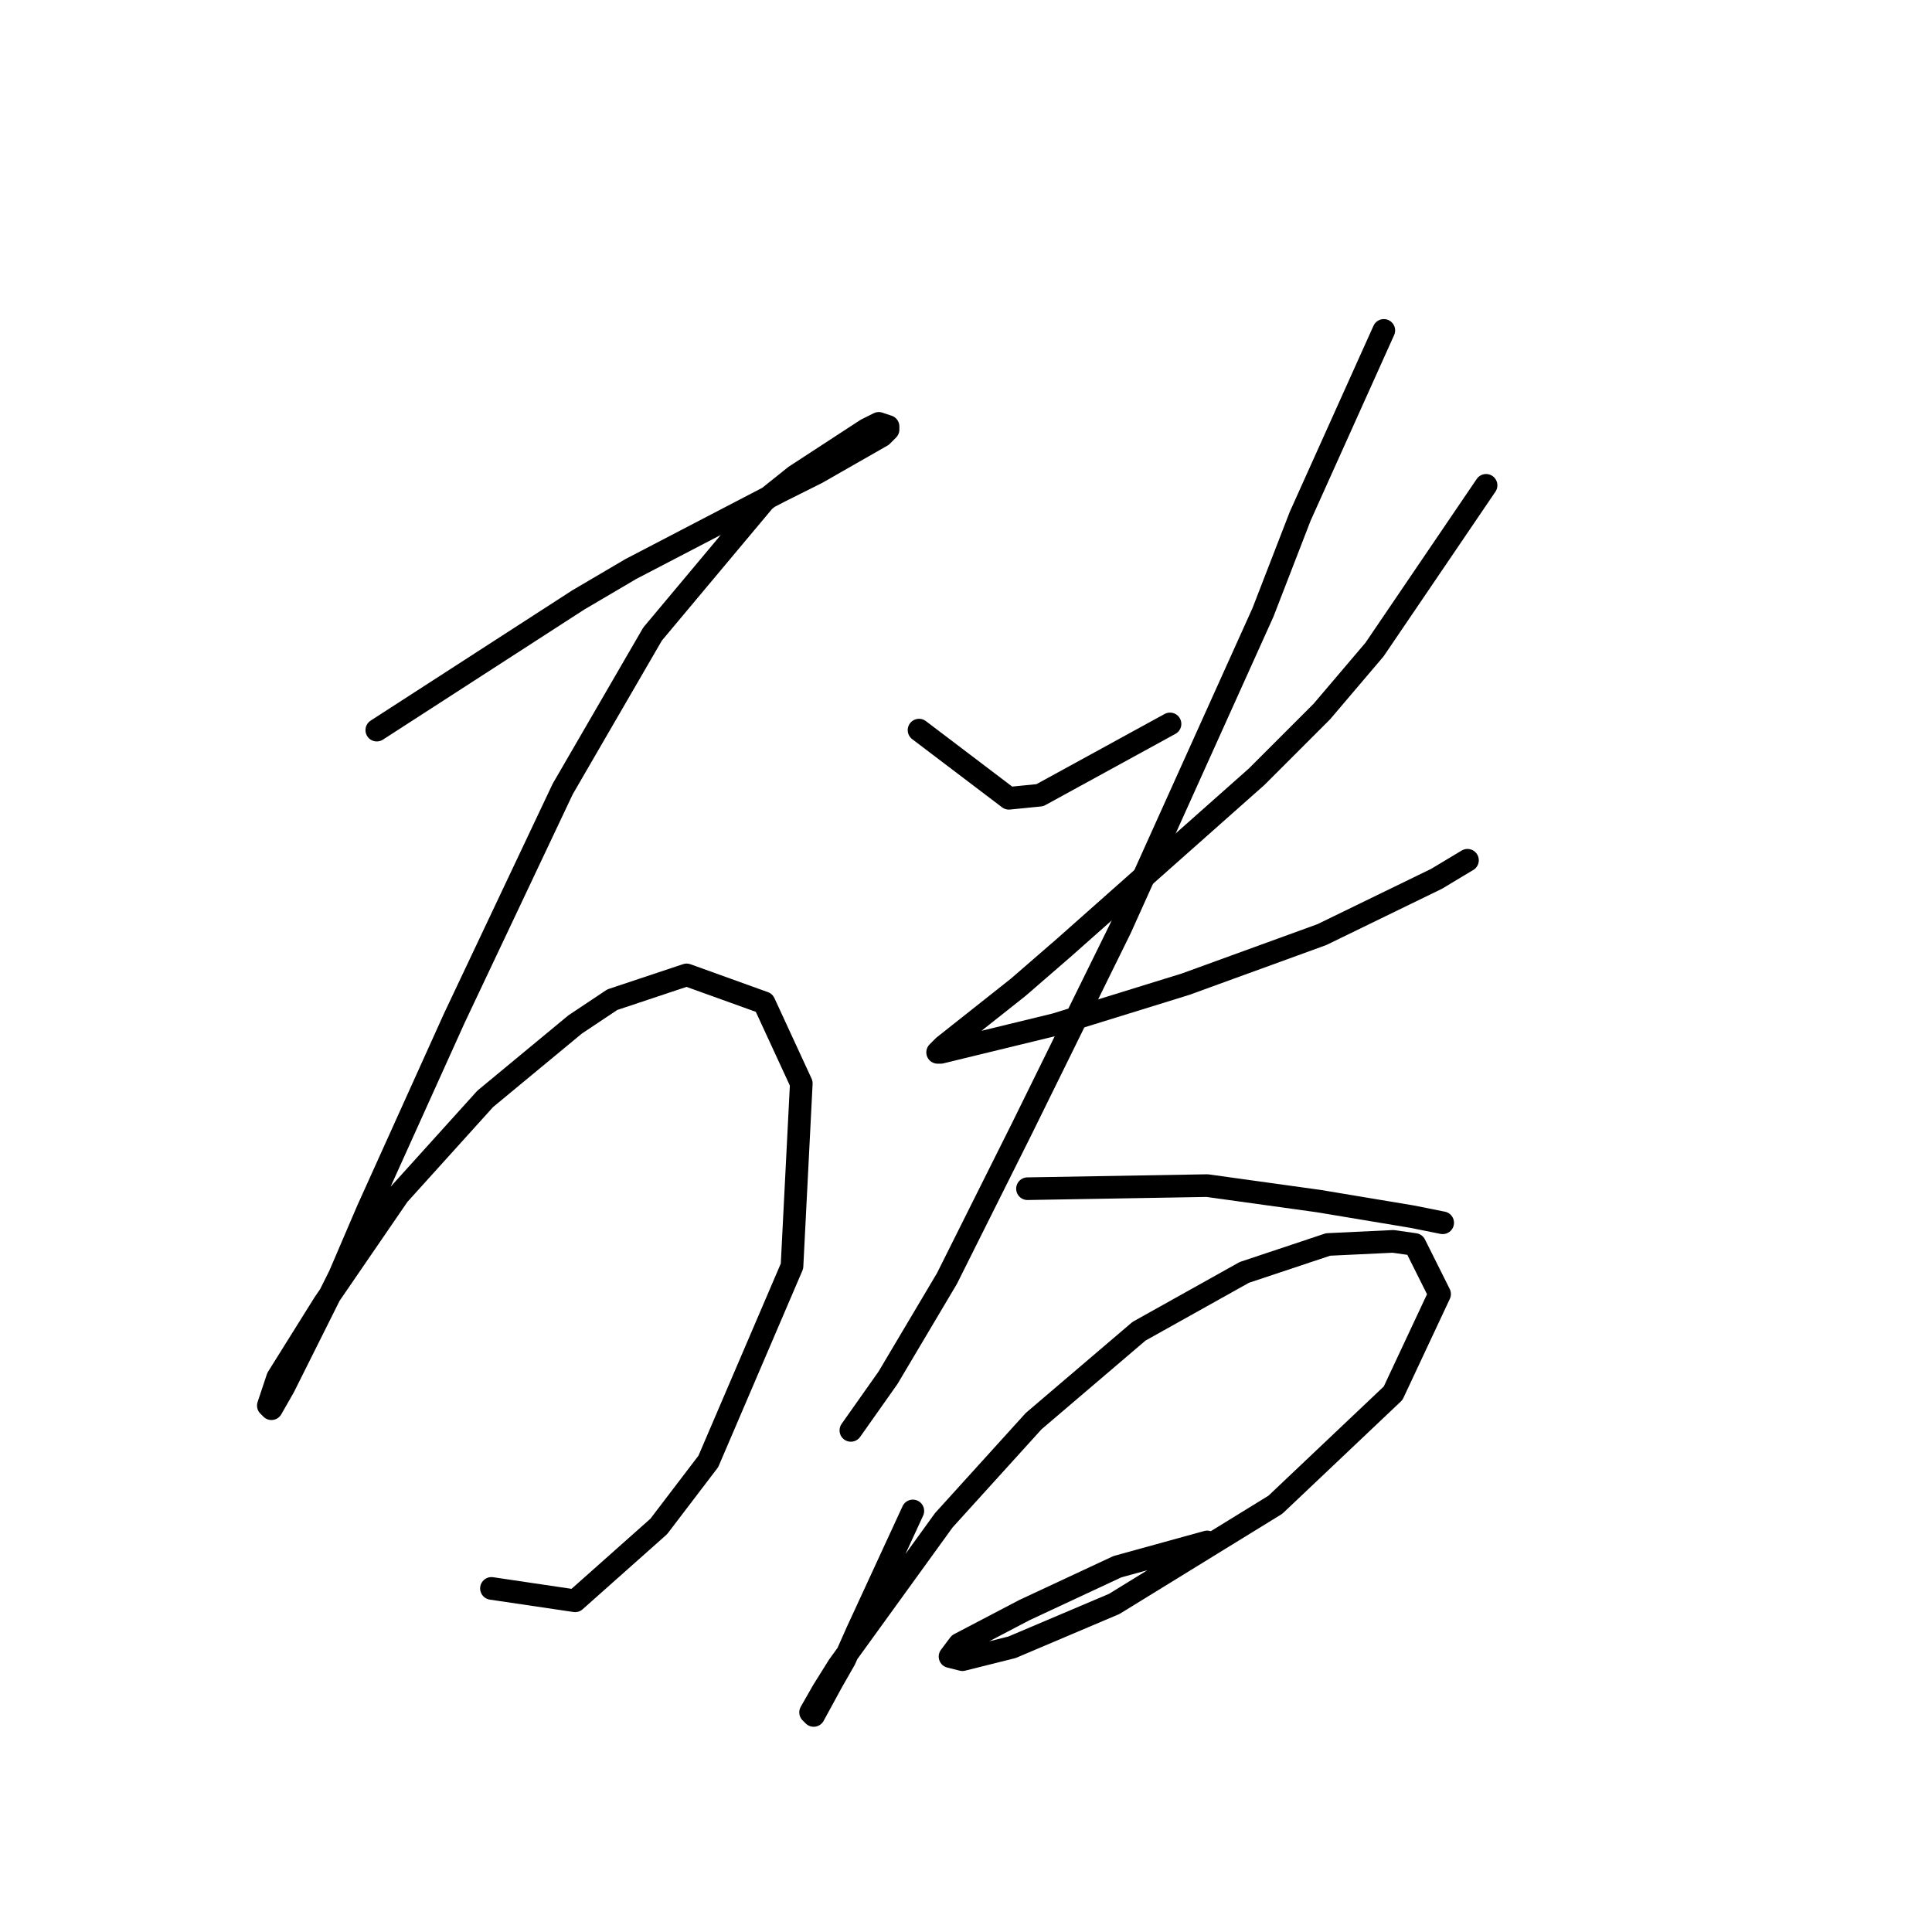 <?xml version="1.0" standalone="no"?>
    <svg width="256" height="256" xmlns="http://www.w3.org/2000/svg" version="1.1">
    <polyline stroke="black" stroke-width="3" stroke-linecap="round" fill="transparent" stroke-linejoin="round" points="49.927 96.745 76.615 79.501 83.594 75.395 103.302 65.131 108.229 62.667 116.851 57.74 117.672 56.919 117.672 56.509 116.44 56.098 114.798 56.919 105.355 63.078 101.249 66.362 86.468 84.017 74.562 104.546 60.192 134.928 48.696 160.383 45.001 169.005 37.61 183.786 35.968 186.66 35.557 186.249 36.789 182.554 42.948 172.7 52.801 158.33 64.297 145.603 76.204 135.749 81.131 132.464 90.985 129.18 101.249 132.875 106.176 143.55 104.944 167.773 93.859 193.639 87.289 202.261 76.204 212.115 65.119 210.473 65.119 210.473 " />
        <polyline stroke="black" stroke-width="3" stroke-linecap="round" fill="transparent" stroke-linejoin="round" points="121.777 96.745 133.684 105.777 137.79 105.367 155.034 95.924 155.034 95.924 " />
        <polyline stroke="black" stroke-width="3" stroke-linecap="round" fill="transparent" stroke-linejoin="round" points="196.912 64.31 182.131 86.07 175.152 94.281 166.53 102.903 141.074 125.485 134.916 130.822 125.062 138.623 124.241 139.444 124.651 139.444 139.843 135.749 157.087 130.411 175.152 123.842 190.343 116.452 194.448 113.989 194.448 113.989 " />
        <polyline stroke="black" stroke-width="3" stroke-linecap="round" fill="transparent" stroke-linejoin="round" points="183.363 43.781 172.278 68.415 167.351 81.143 148.465 123.021 135.326 149.708 125.473 169.416 117.672 182.554 112.745 189.534 112.745 189.534 " />
        <polyline stroke="black" stroke-width="3" stroke-linecap="round" fill="transparent" stroke-linejoin="round" points="136.147 157.509 159.961 157.099 174.741 159.151 187.058 161.204 191.164 162.025 191.164 162.025 " />
        <polyline stroke="black" stroke-width="3" stroke-linecap="round" fill="transparent" stroke-linejoin="round" points="120.956 200.209 113.566 216.221 111.924 219.916 110.281 222.79 107.818 227.306 107.407 226.896 109.05 224.022 111.103 220.737 125.062 201.44 136.969 188.302 150.928 176.395 164.887 168.595 175.973 164.899 184.595 164.489 187.469 164.899 190.753 171.469 184.595 184.607 168.993 199.387 147.643 212.526 134.095 218.274 127.525 219.916 125.883 219.505 127.115 217.863 135.737 213.347 148.054 207.599 159.961 204.314 159.961 204.314 " />
        </svg>